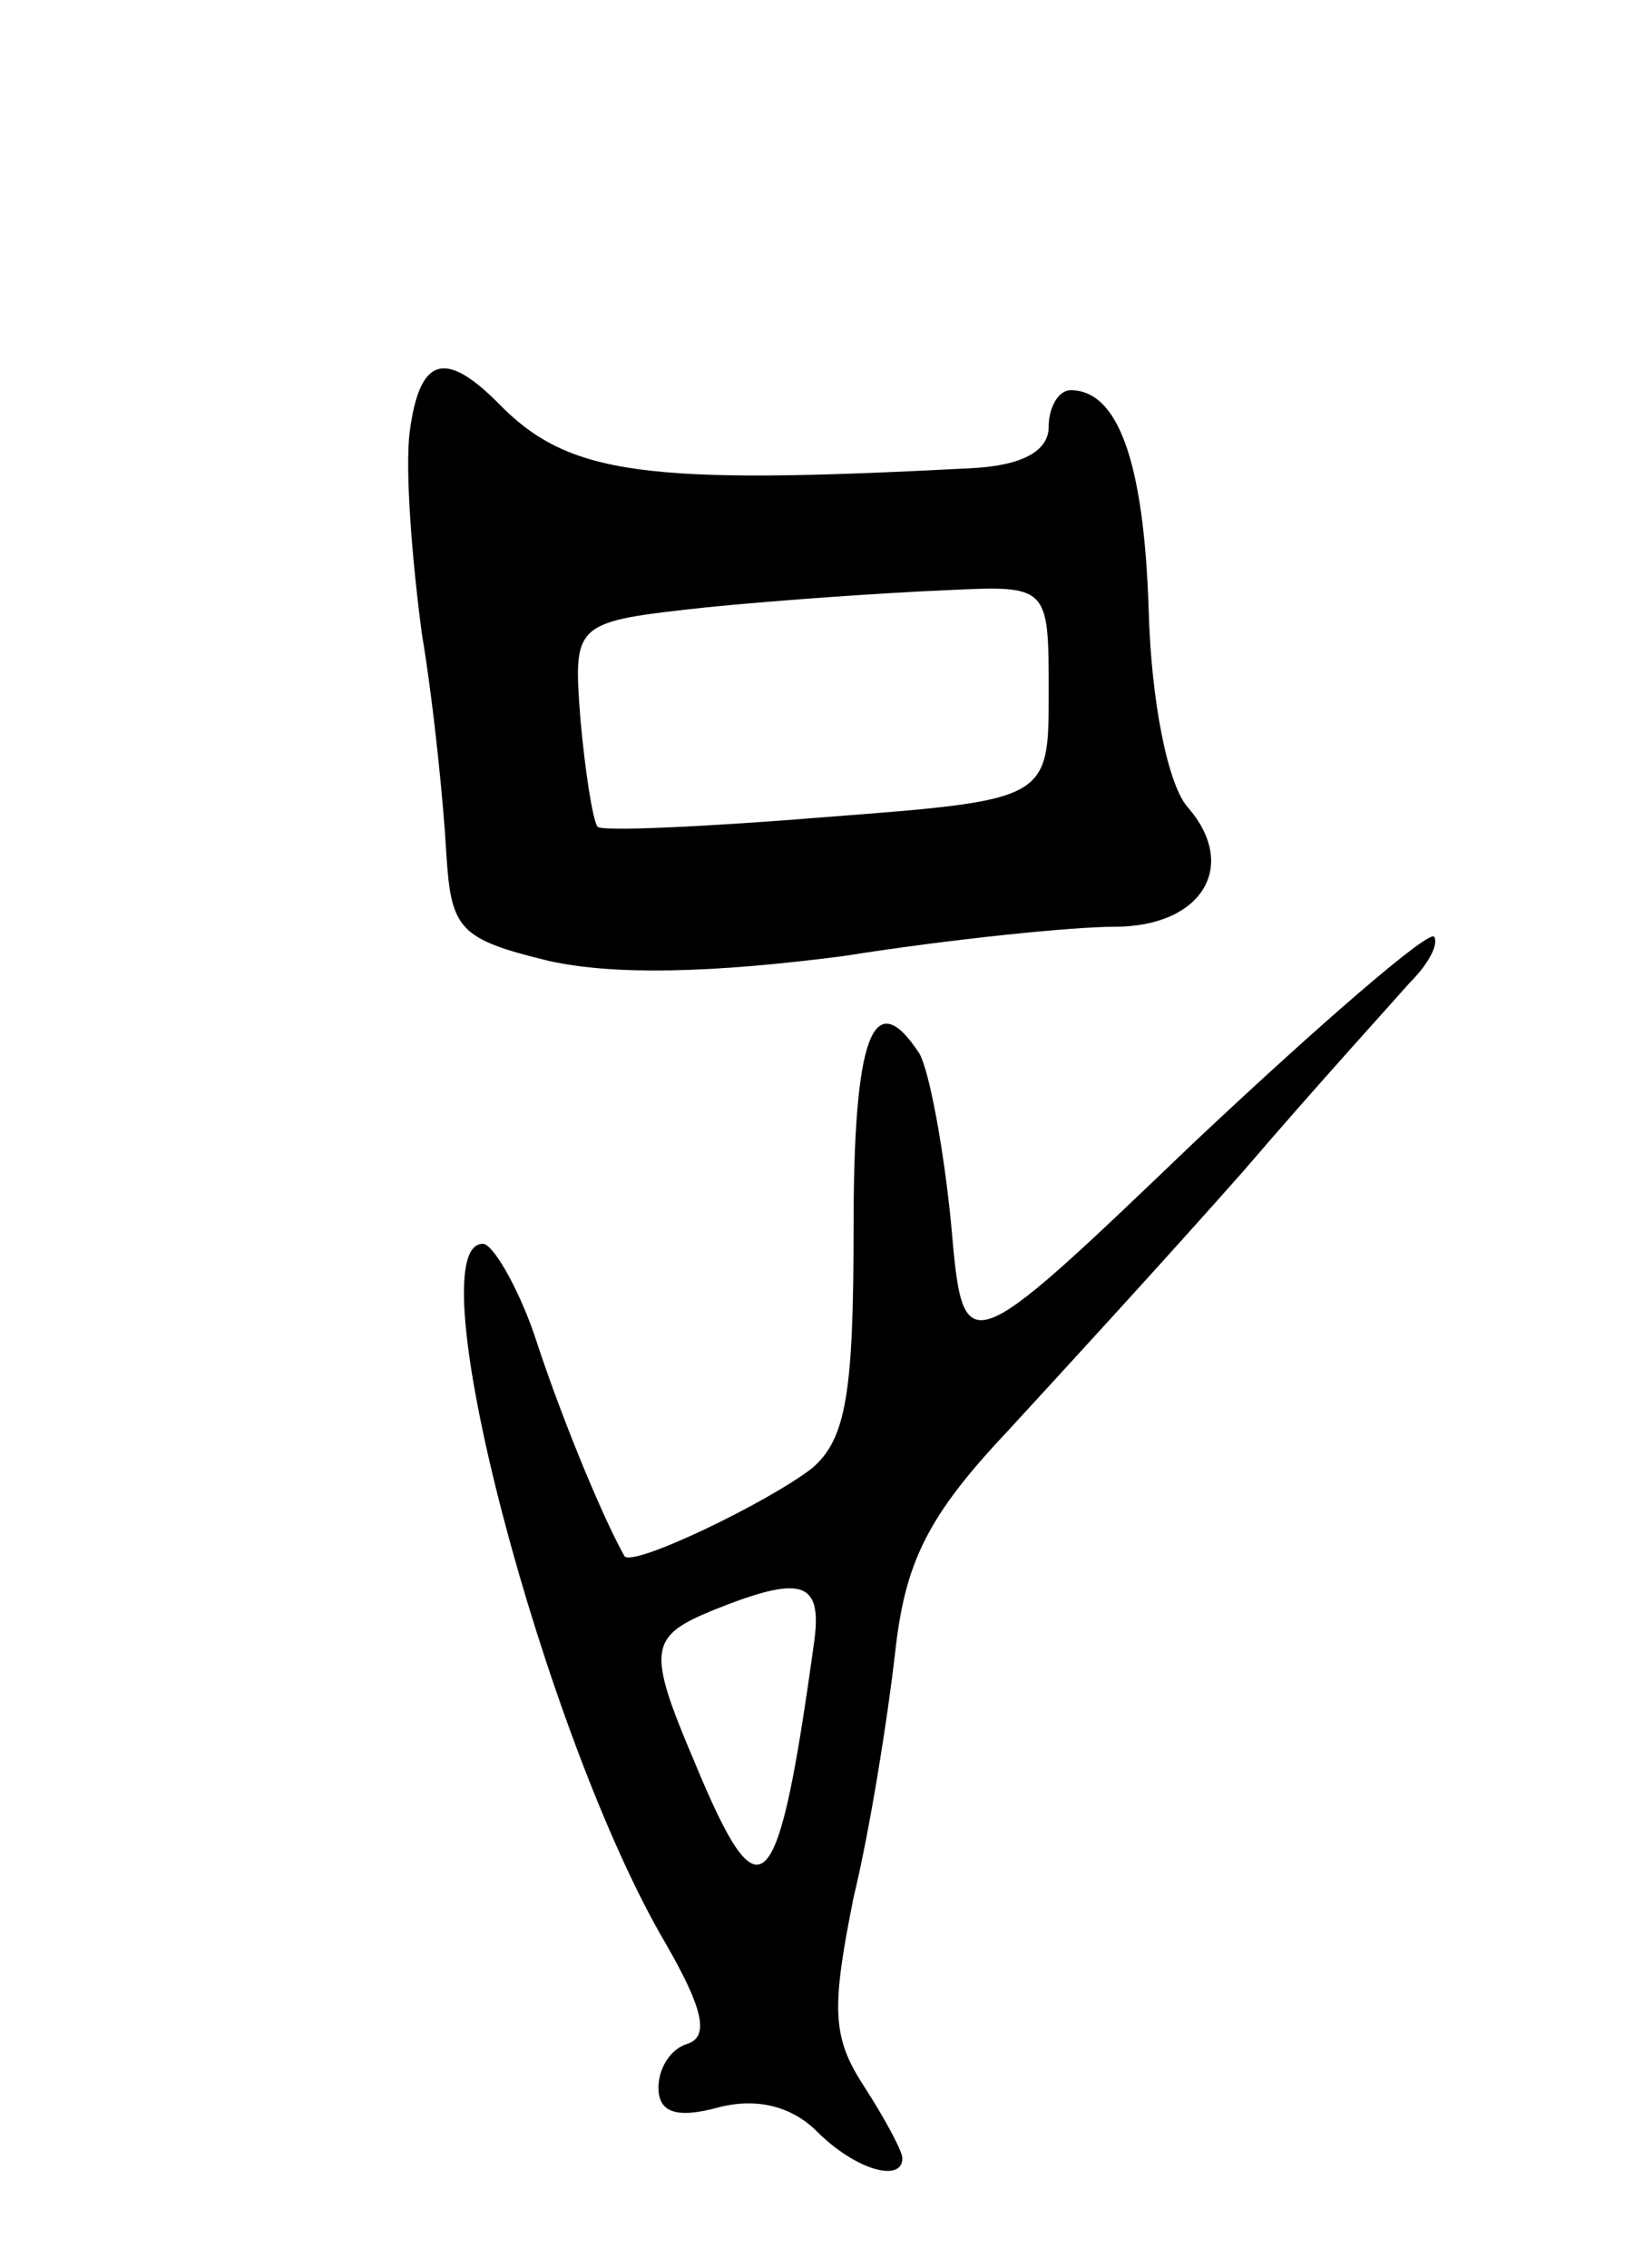 <svg version="1.0" xmlns="http://www.w3.org/2000/svg"
 width="67pt" height="93pt" viewBox="0 0 67 93"
 preserveAspectRatio="xMidYMid meet">
<g transform="translate(0,93) scale(0.1,-0.1)"
fill="#000000" stroke="none">
<path d="M168 753 c-2 -16 1 -53 5 -83 5 -30 9 -71 10 -90 2 -31 5 -35 42 -44
27 -6 67 -5 121 2 44 7 94 12 111 12 36 0 51 25 30 49 -8 9 -15 43 -16 81 -2
62 -13 90 -32 90 -5 0 -9 -7 -9 -15 0 -10 -11 -16 -32 -17 -134 -7 -165 -3
-194 27 -22 22 -32 18 -36 -12z m262 -107 c0 -44 0 -44 -91 -51 -49 -4 -92 -6
-94 -4 -2 3 -5 22 -7 44 -3 40 -3 40 52 46 30 3 74 6 98 7 42 2 42 2 42 -42z"/>
<path d="M489 461 c-94 -90 -94 -90 -99 -33 -3 31 -9 63 -13 70 -19 29 -27 7
-27 -71 0 -68 -3 -87 -17 -99 -18 -14 -74 -41 -77 -36 -10 18 -27 60 -37 91
-7 20 -17 37 -21 37 -28 0 25 -202 75 -287 15 -26 18 -38 9 -41 -7 -2 -12 -10
-12 -18 0 -10 7 -13 25 -8 16 4 30 0 40 -10 16 -16 35 -21 35 -11 0 3 -7 16
-16 30 -13 20 -13 32 -4 77 7 29 14 74 17 100 4 37 13 56 46 91 23 25 67 73
97 107 30 35 61 69 68 77 8 8 12 16 10 19 -3 2 -47 -36 -99 -85z m-155 -203
c-15 -109 -22 -116 -49 -51 -20 47 -19 52 8 63 35 14 44 12 41 -12z"/>
</g>
</svg>
